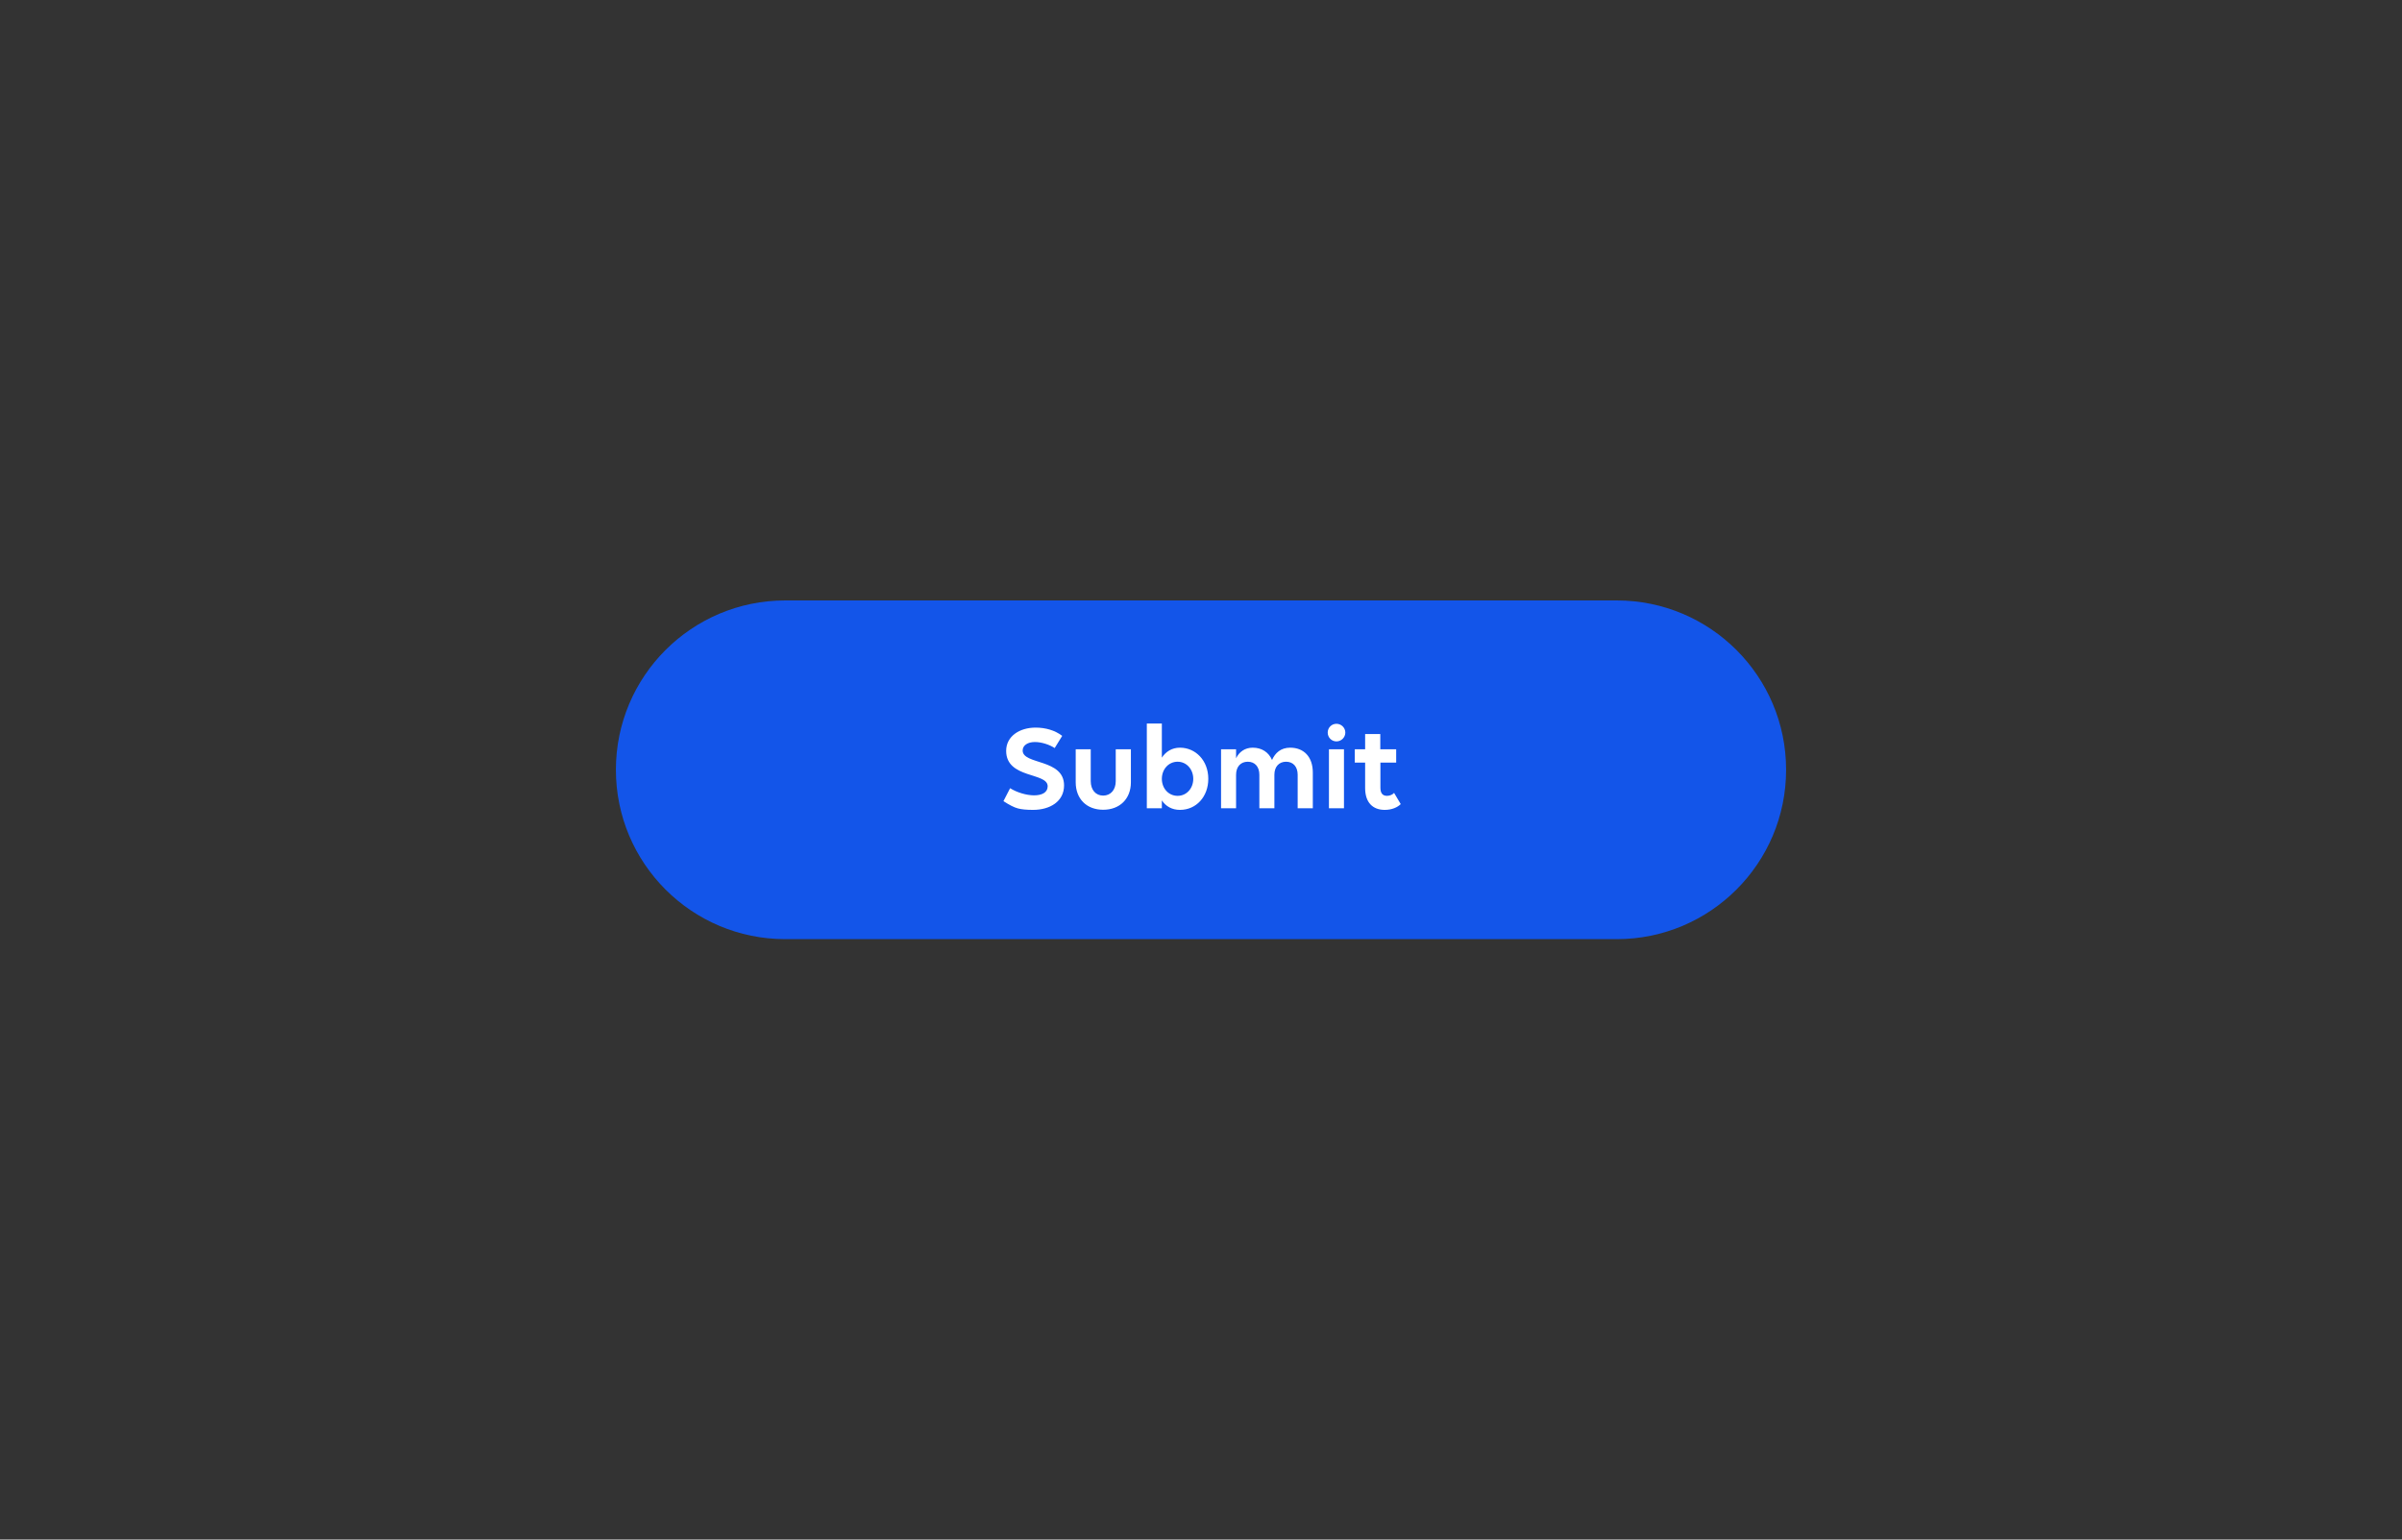 <svg width="312" height="200" viewBox="0 0 312 200" fill="none" xmlns="http://www.w3.org/2000/svg">
<rect x="0" y="0" width="312" height="200" fill="#333333" stroke="none"/>
<path d="M80 100C80 87.85 89.85 78 102 78H210C222.15 78 232 87.85 232 100C232 112.15 222.15 122 210 122H102C89.85 122 80 112.15 80 100Z" fill="#1355E9"/>
<path d="M132.212 105.016C131.732 104.888 131.124 104.584 130.34 104.072L131.204 102.392C132.068 102.936 133.316 103.32 134.324 103.32C135.332 103.32 136.084 102.952 136.084 102.136C136.084 100.312 130.692 101.176 130.692 97.544C130.692 95.64 132.436 94.52 134.516 94.52C135.812 94.52 137.028 94.872 137.972 95.592L136.996 97.176C136.34 96.744 135.316 96.392 134.42 96.392C133.492 96.392 132.836 96.824 132.836 97.496C132.836 99.368 138.212 98.536 138.212 102.024C138.212 104.136 136.356 105.208 134.18 105.208C133.332 105.208 132.676 105.144 132.212 105.016ZM141.678 97.336V101.48C141.678 102.6 142.318 103.352 143.294 103.352C144.27 103.352 144.926 102.6 144.926 101.48V97.336H146.894V101.624C146.894 103.768 145.454 105.192 143.294 105.192C141.134 105.192 139.726 103.768 139.726 101.624V97.336H141.678ZM153.267 97.128C155.283 97.128 156.947 98.776 156.947 101.176C156.947 103.48 155.395 105.208 153.267 105.208C152.227 105.208 151.427 104.744 150.915 103.976V105H148.963V93.992H150.915V98.424C151.427 97.64 152.227 97.128 153.267 97.128ZM152.963 98.952C151.779 98.952 150.915 99.944 150.915 101.176C150.915 102.408 151.779 103.384 152.963 103.384C154.131 103.384 154.995 102.408 154.995 101.176C154.995 99.944 154.131 98.952 152.963 98.952ZM160.556 105H158.604V97.336H160.556V98.504C160.956 97.672 161.708 97.128 162.716 97.128C163.884 97.128 164.78 97.704 165.228 98.728C165.628 97.816 166.364 97.128 167.58 97.128C169.356 97.128 170.524 98.312 170.524 100.36V105H168.556V100.648C168.556 99.608 167.98 98.952 167.052 98.952C166.124 98.952 165.532 99.608 165.532 100.648V105H163.58V100.648C163.58 99.608 163.004 98.952 162.076 98.952C161.148 98.952 160.556 99.608 160.556 100.648V105ZM173.595 96.312C172.955 96.312 172.459 95.8 172.459 95.16C172.459 94.536 172.955 94.024 173.595 94.024C174.219 94.024 174.747 94.536 174.747 95.16C174.747 95.8 174.219 96.312 173.595 96.312ZM174.571 105H172.619V97.336H174.571V105ZM175.976 99.064V97.336H177.32V95.352H179.288V97.336H181.352V99.064H179.304V102.328C179.304 103.048 179.592 103.384 180.168 103.384C180.536 103.384 180.888 103.224 181.08 103L181.944 104.456C181.528 104.872 180.808 105.208 179.864 105.208C178.312 105.208 177.32 104.248 177.32 102.376V99.064H175.976Z" fill="white"/>
</svg>
